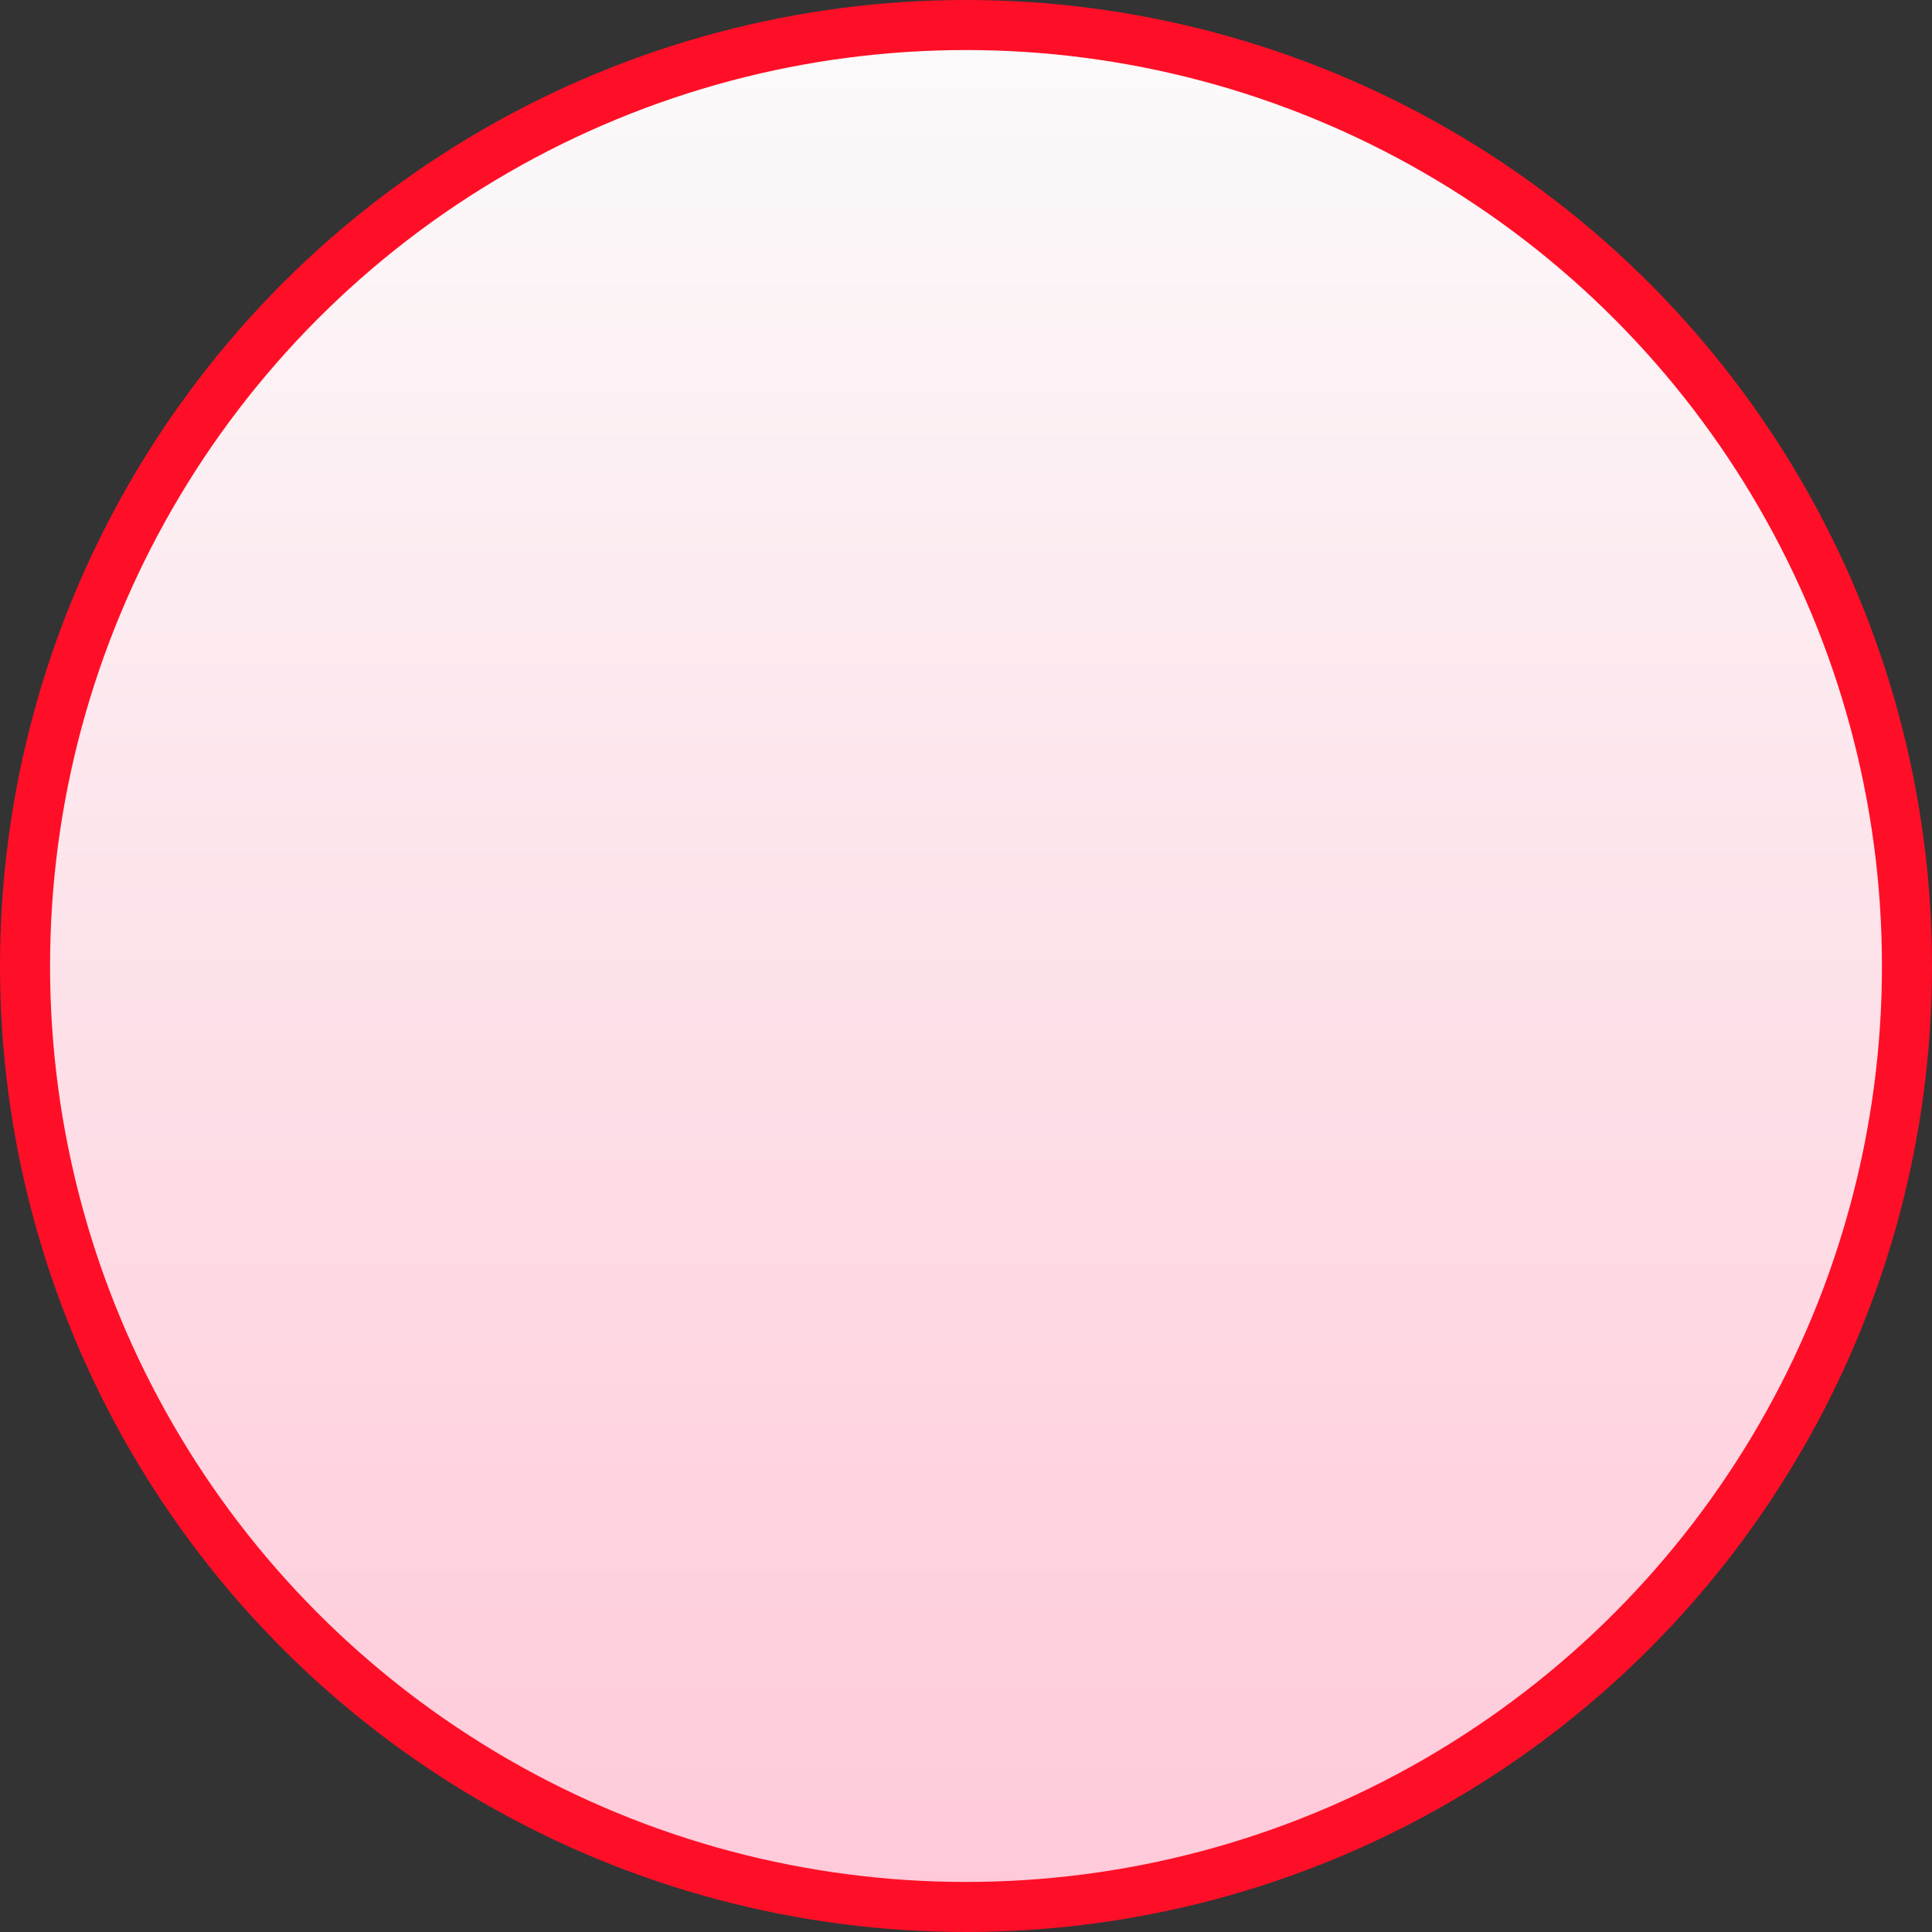 <svg width="193" height="193" viewBox="0 0 193 193" fill="none" xmlns="http://www.w3.org/2000/svg">
<rect x="0" y="0" width="193" height="193" fill="#333333" stroke="none"/>
<circle cx="96.5" cy="96.5" r="94" fill="url(#paint0_linear_439_3341)" stroke="#FE0F27" stroke-width="5"/>
<defs>
<linearGradient id="paint0_linear_439_3341" x1="96.5" y1="0" x2="96.5" y2="193" gradientUnits="userSpaceOnUse">
<stop stop-color="#FBFBFB"/>
<stop offset="1" stop-color="#FFC8D8"/>
</linearGradient>
</defs>
</svg>
